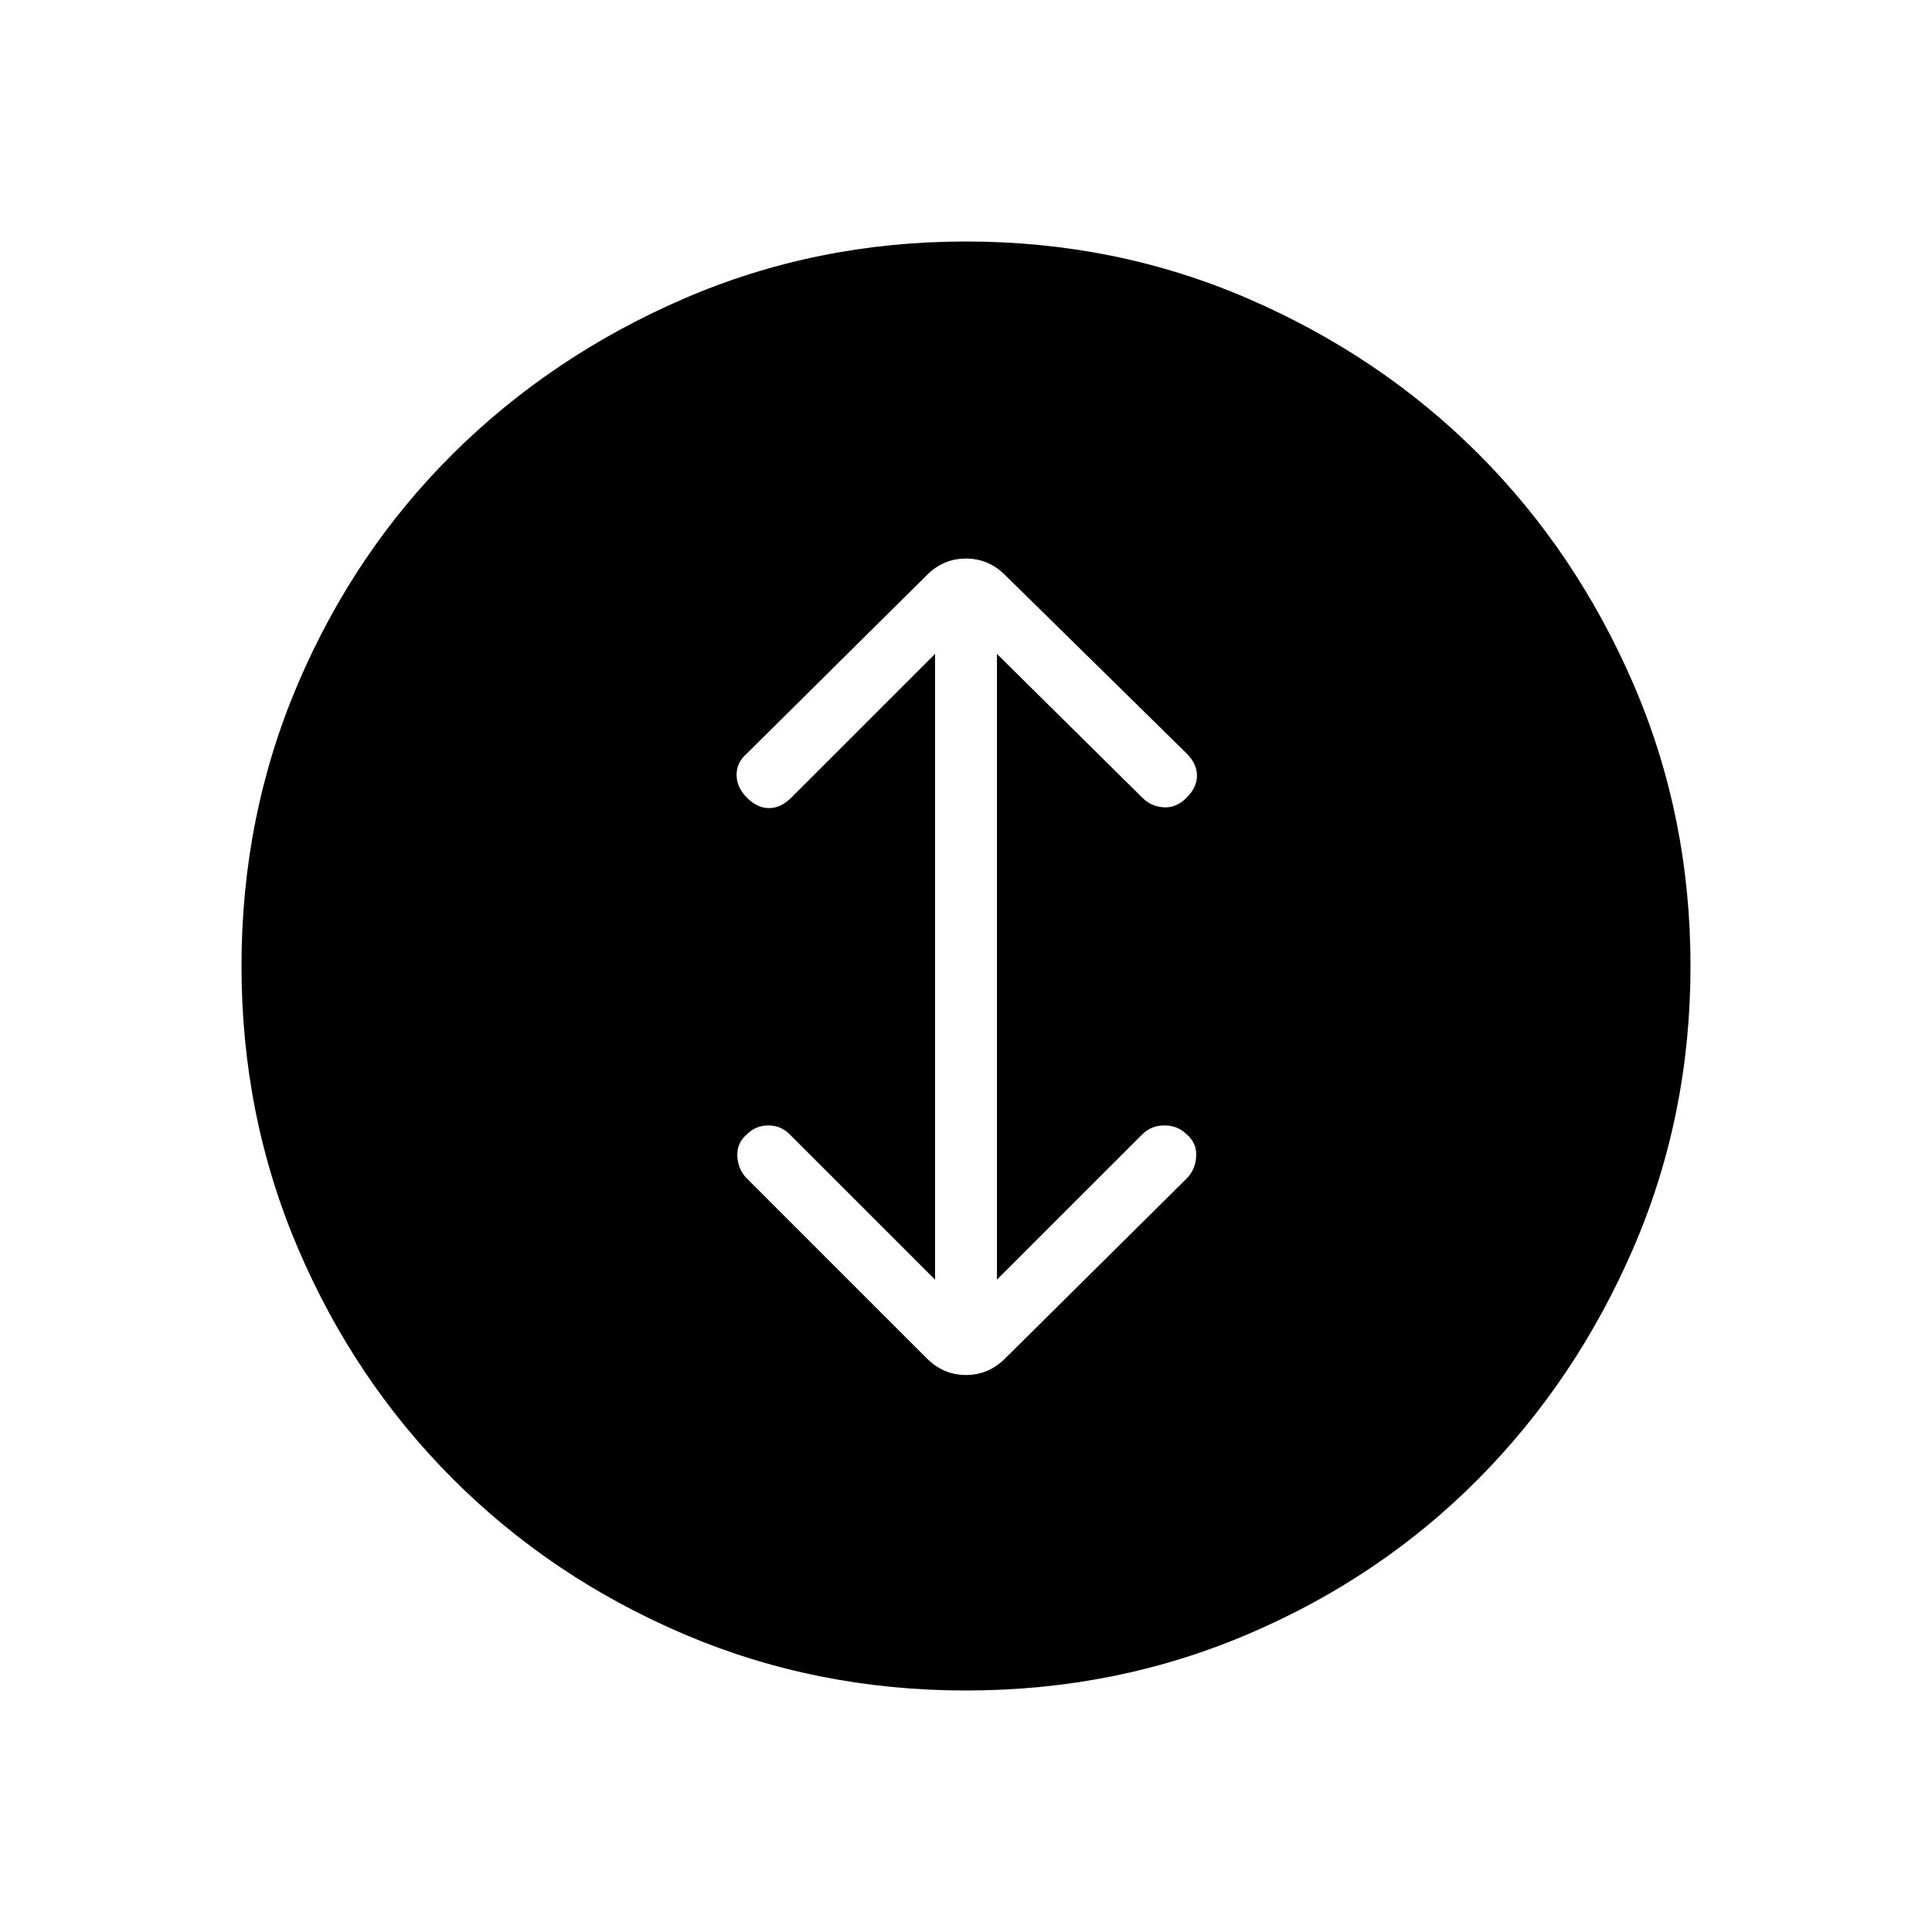 <svg xmlns="http://www.w3.org/2000/svg" height="48" viewBox="0 -960 960 960" width="48"><path d="M480-120q-74.54 0-140.23-28.04-65.69-28.04-114.69-77.04-49-49-77.04-114.69Q120-405.46 120-480q0-74.54 28.04-140.23 28.04-65.69 77.04-114.31 49-48.61 114.69-77.04Q405.46-840 480-840q74.54 0 140.23 28.42 65.69 28.43 114.31 77.04 48.61 48.62 77.04 114.31Q840-554.54 840-480q0 74.54-28.42 140.23-28.43 65.69-77.04 114.69-48.62 49-114.31 77.04Q554.54-120 480-120Zm-15.38-204.15-72.24-72.23q-4.38-4.39-10.61-4.39-6.23 0-10.62 4.39-5.15 4.38-4.77 11 .39 6.61 4.77 11L460.54-285q8.23 8.23 19.46 8.23t19.46-8.23l90.16-89.38q4.38-4.39 4.76-11 .39-6.62-4.76-11-4.39-4.39-11-4.39-6.62 0-11 4.39l-72.24 72.23v-310.93l72.24 71.46q4.38 4.39 10.61 4.77 6.23.39 11.39-4.77 5.15-5.15 5.15-11 0-5.84-5.15-11l-90.16-88.61q-8.23-8.23-19.46-8.23t-19.46 8.23l-89.39 88.61Q366-581.23 366-575q0 6.23 5.15 11.38 5.16 5.16 11 5.16 5.85 0 11-5.16l71.47-71.46v310.93Z"/></svg>